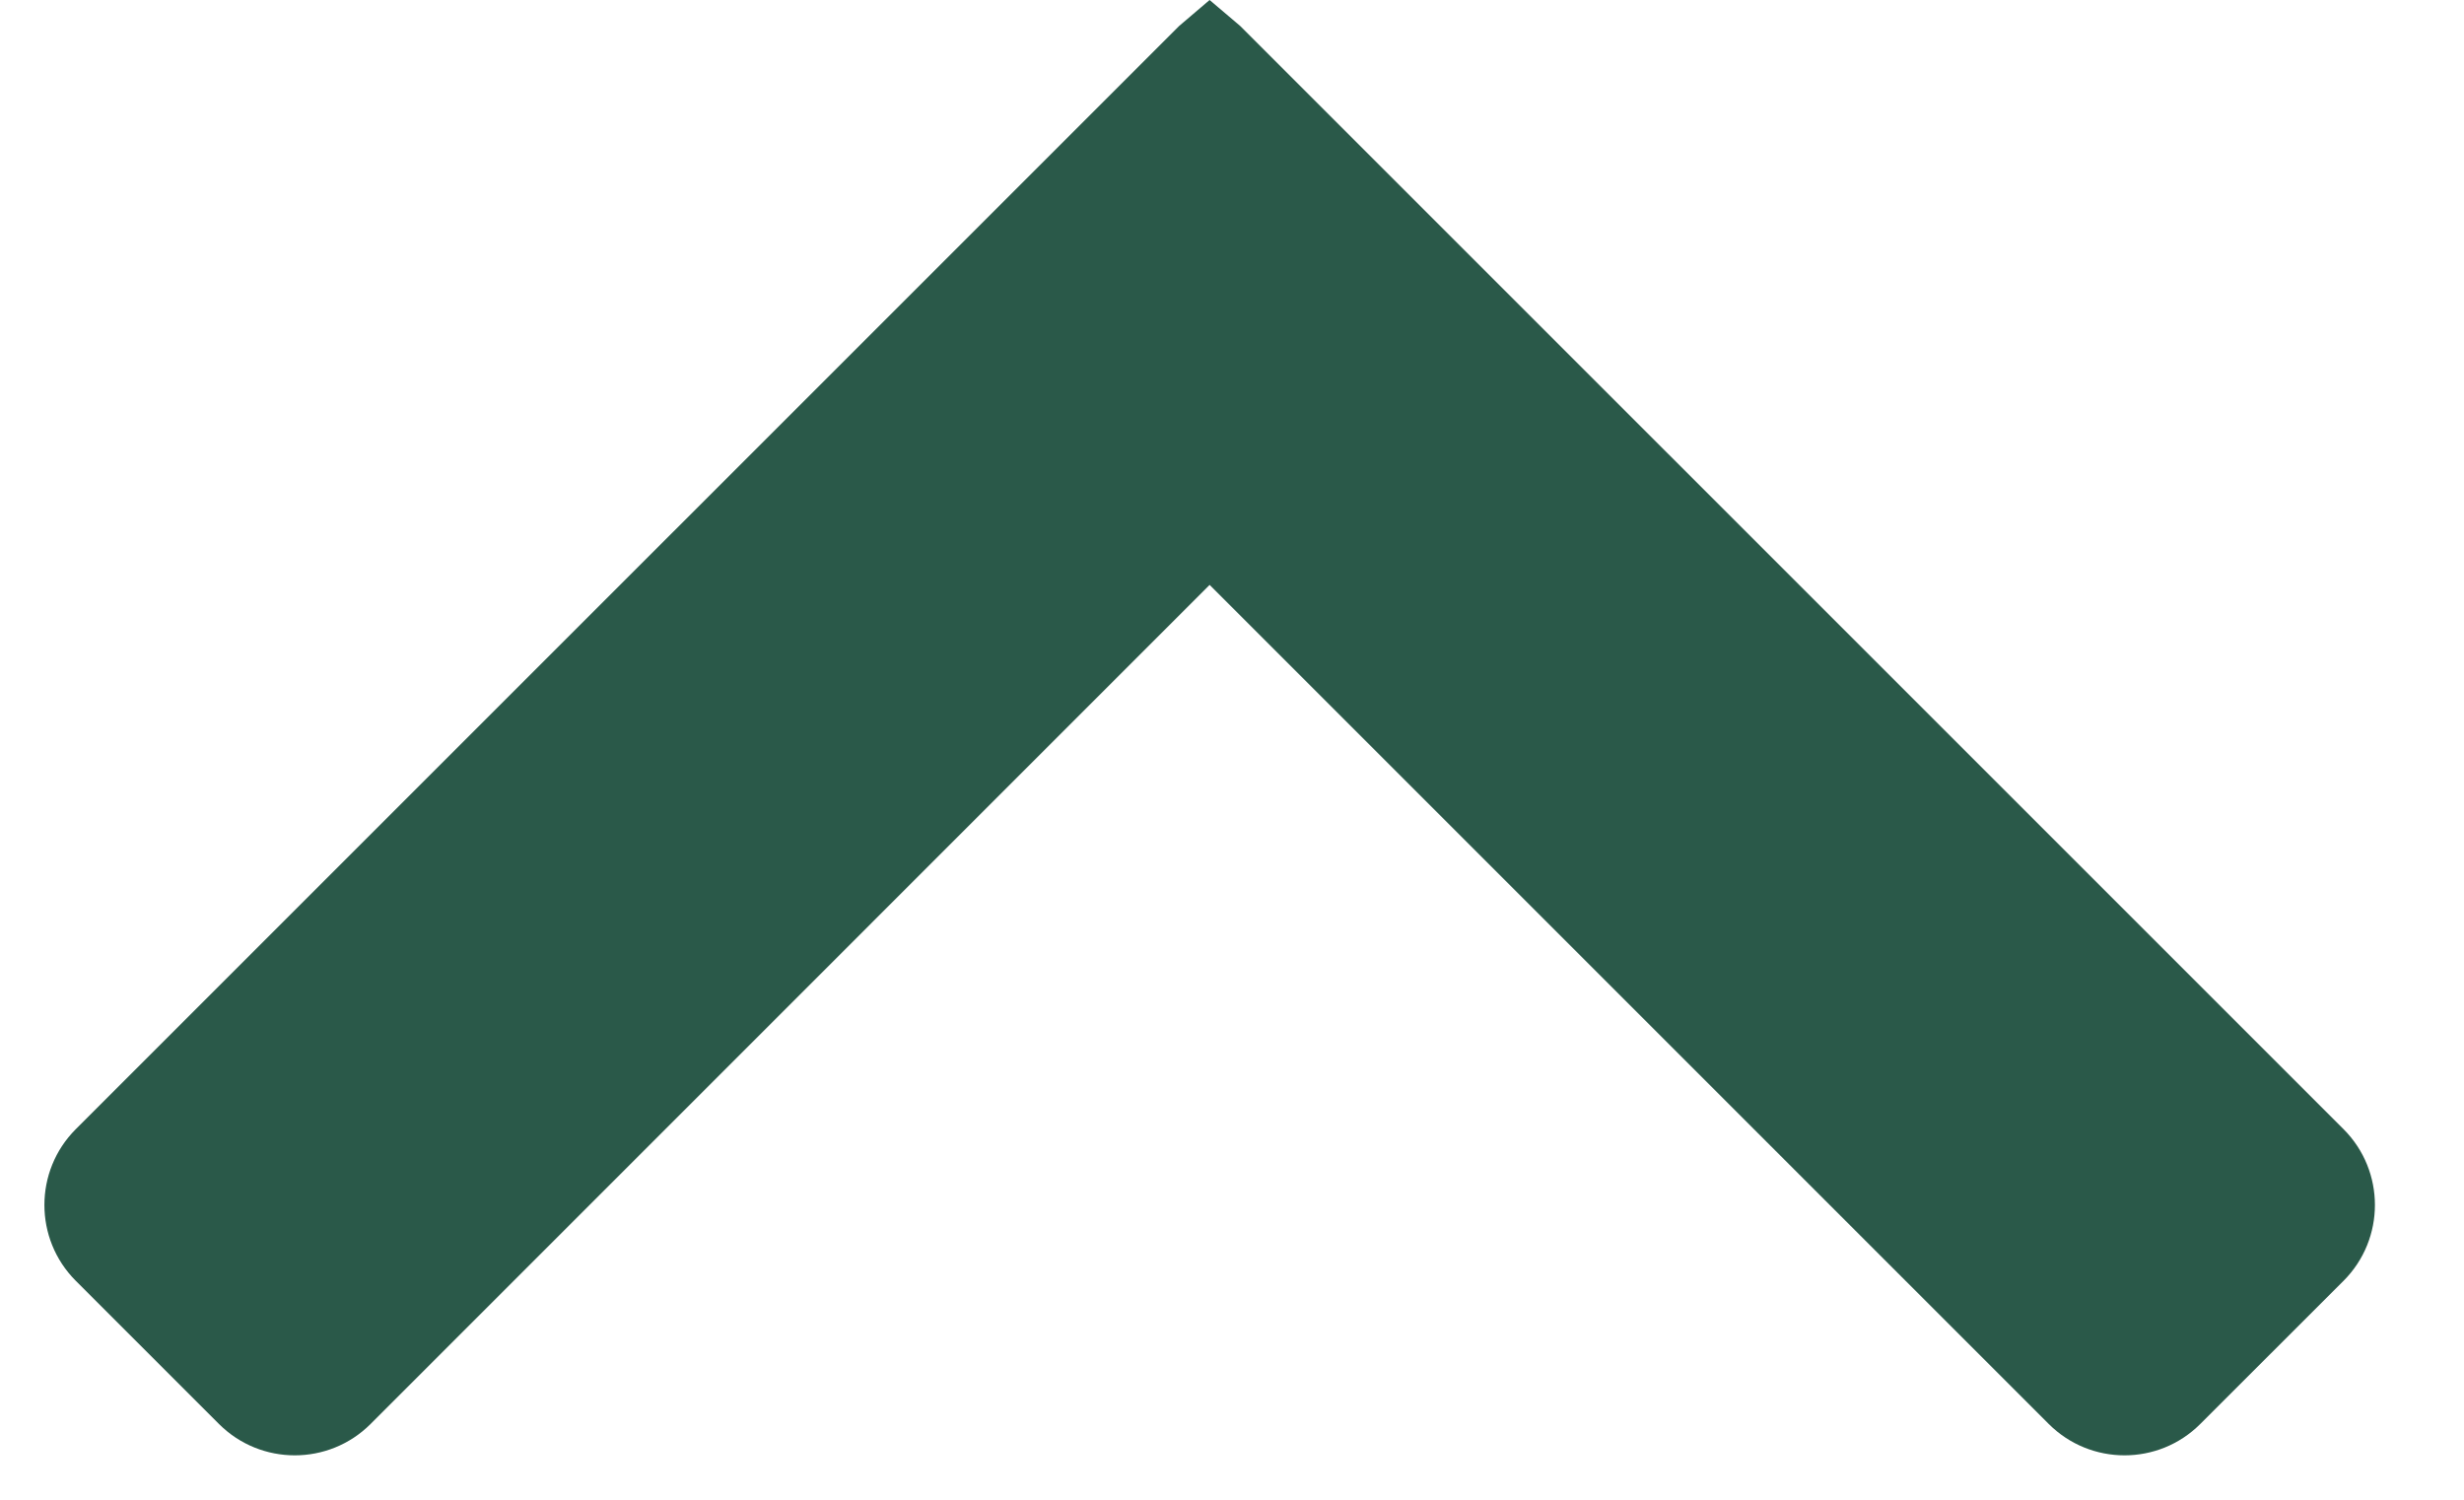 <svg width="23" height="14" viewBox="0 0 23 14" fill="none" xmlns="http://www.w3.org/2000/svg">
<path fill-rule="evenodd" clip-rule="evenodd" d="M19.124 13.293C19.515 13.683 20.148 13.683 20.538 13.293L21.876 11.956C22.266 11.565 22.266 10.932 21.876 10.541L11.576 0.242L11.291 9.87125e-07L11.007 0.242L0.707 10.541C0.317 10.932 0.317 11.565 0.707 11.956L2.044 13.293C2.435 13.683 3.068 13.683 3.459 13.293L11.291 5.46L19.124 13.293Z" fill="#2A5949"/>
</svg>
